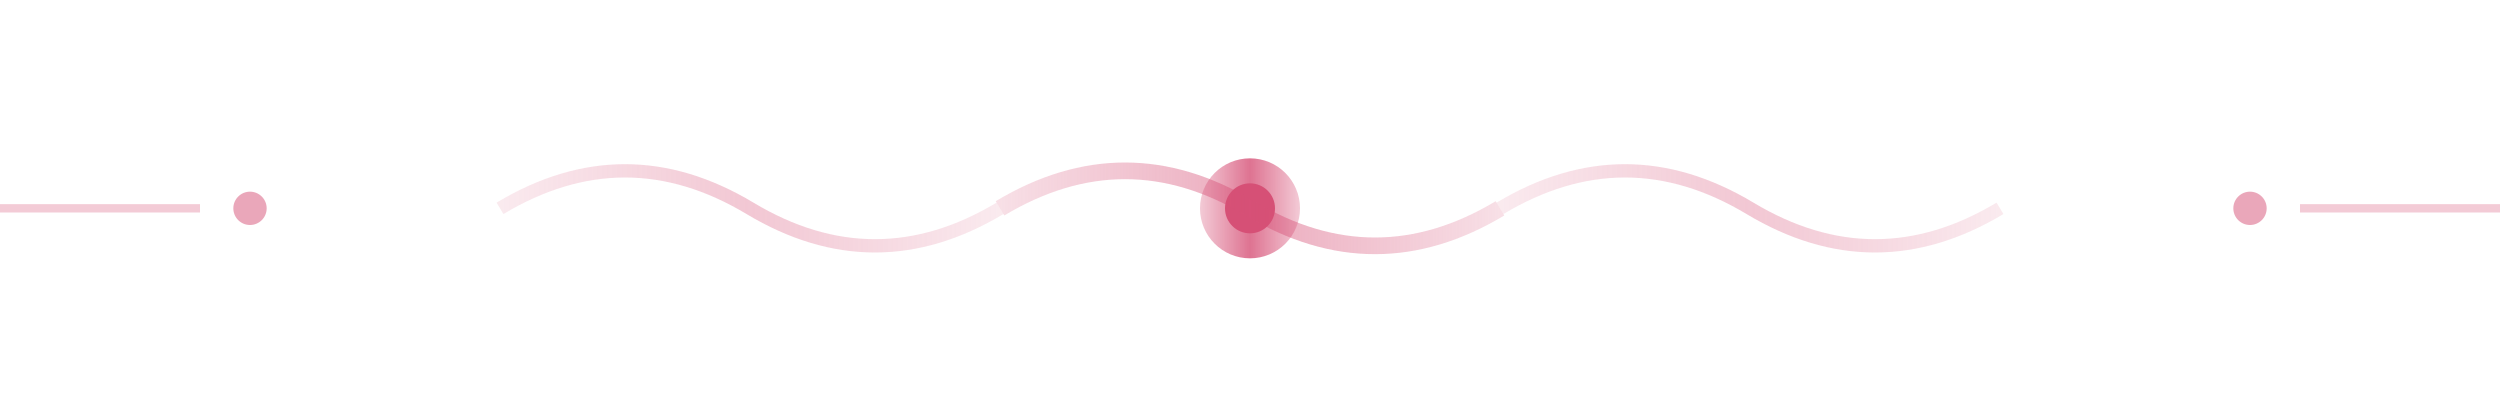<svg width="150" height="25" viewBox="0 0 150 25" xmlns="http://www.w3.org/2000/svg">
  <defs>
    <linearGradient id="darkGradient" x1="0%" y1="0%" x2="100%" y2="0%">
      <stop offset="0%" style="stop-color:#d65076;stop-opacity:0.3" />
      <stop offset="50%" style="stop-color:#d65076;stop-opacity:0.8" />
      <stop offset="100%" style="stop-color:#d65076;stop-opacity:0.3" />
    </linearGradient>
  </defs>
  
  <!-- Central ornament -->
  <circle cx="75" cy="12.5" r="3" fill="url(#darkGradient)" />
  <circle cx="75" cy="12.5" r="1.5" fill="#d65076" />
  
  <!-- Side flourishes -->
  <path d="M 60 12.5 Q 67.5 8 75 12.5 Q 82.5 17 90 12.5" 
        stroke="url(#darkGradient)" 
        stroke-width="1" 
        fill="none" 
        opacity="0.6"/>
  
  <path d="M 30 12.5 Q 37.5 8 45 12.5 Q 52.5 17 60 12.5" 
        stroke="url(#darkGradient)" 
        stroke-width="0.8" 
        fill="none" 
        opacity="0.4"/>
        
  <path d="M 90 12.5 Q 97.5 8 105 12.5 Q 112.5 17 120 12.5" 
        stroke="url(#darkGradient)" 
        stroke-width="0.8" 
        fill="none" 
        opacity="0.4"/>
  
  <!-- End dots -->
  <circle cx="15" cy="12.5" r="1" fill="#d65076" opacity="0.5" />
  <circle cx="135" cy="12.5" r="1" fill="#d65076" opacity="0.5" />
  
  <!-- Decorative lines -->
  <line x1="0" y1="12.5" x2="12" y2="12.5" stroke="#d65076" stroke-width="0.5" opacity="0.3"/>
  <line x1="138" y1="12.5" x2="150" y2="12.5" stroke="#d65076" stroke-width="0.5" opacity="0.3"/>
</svg> 